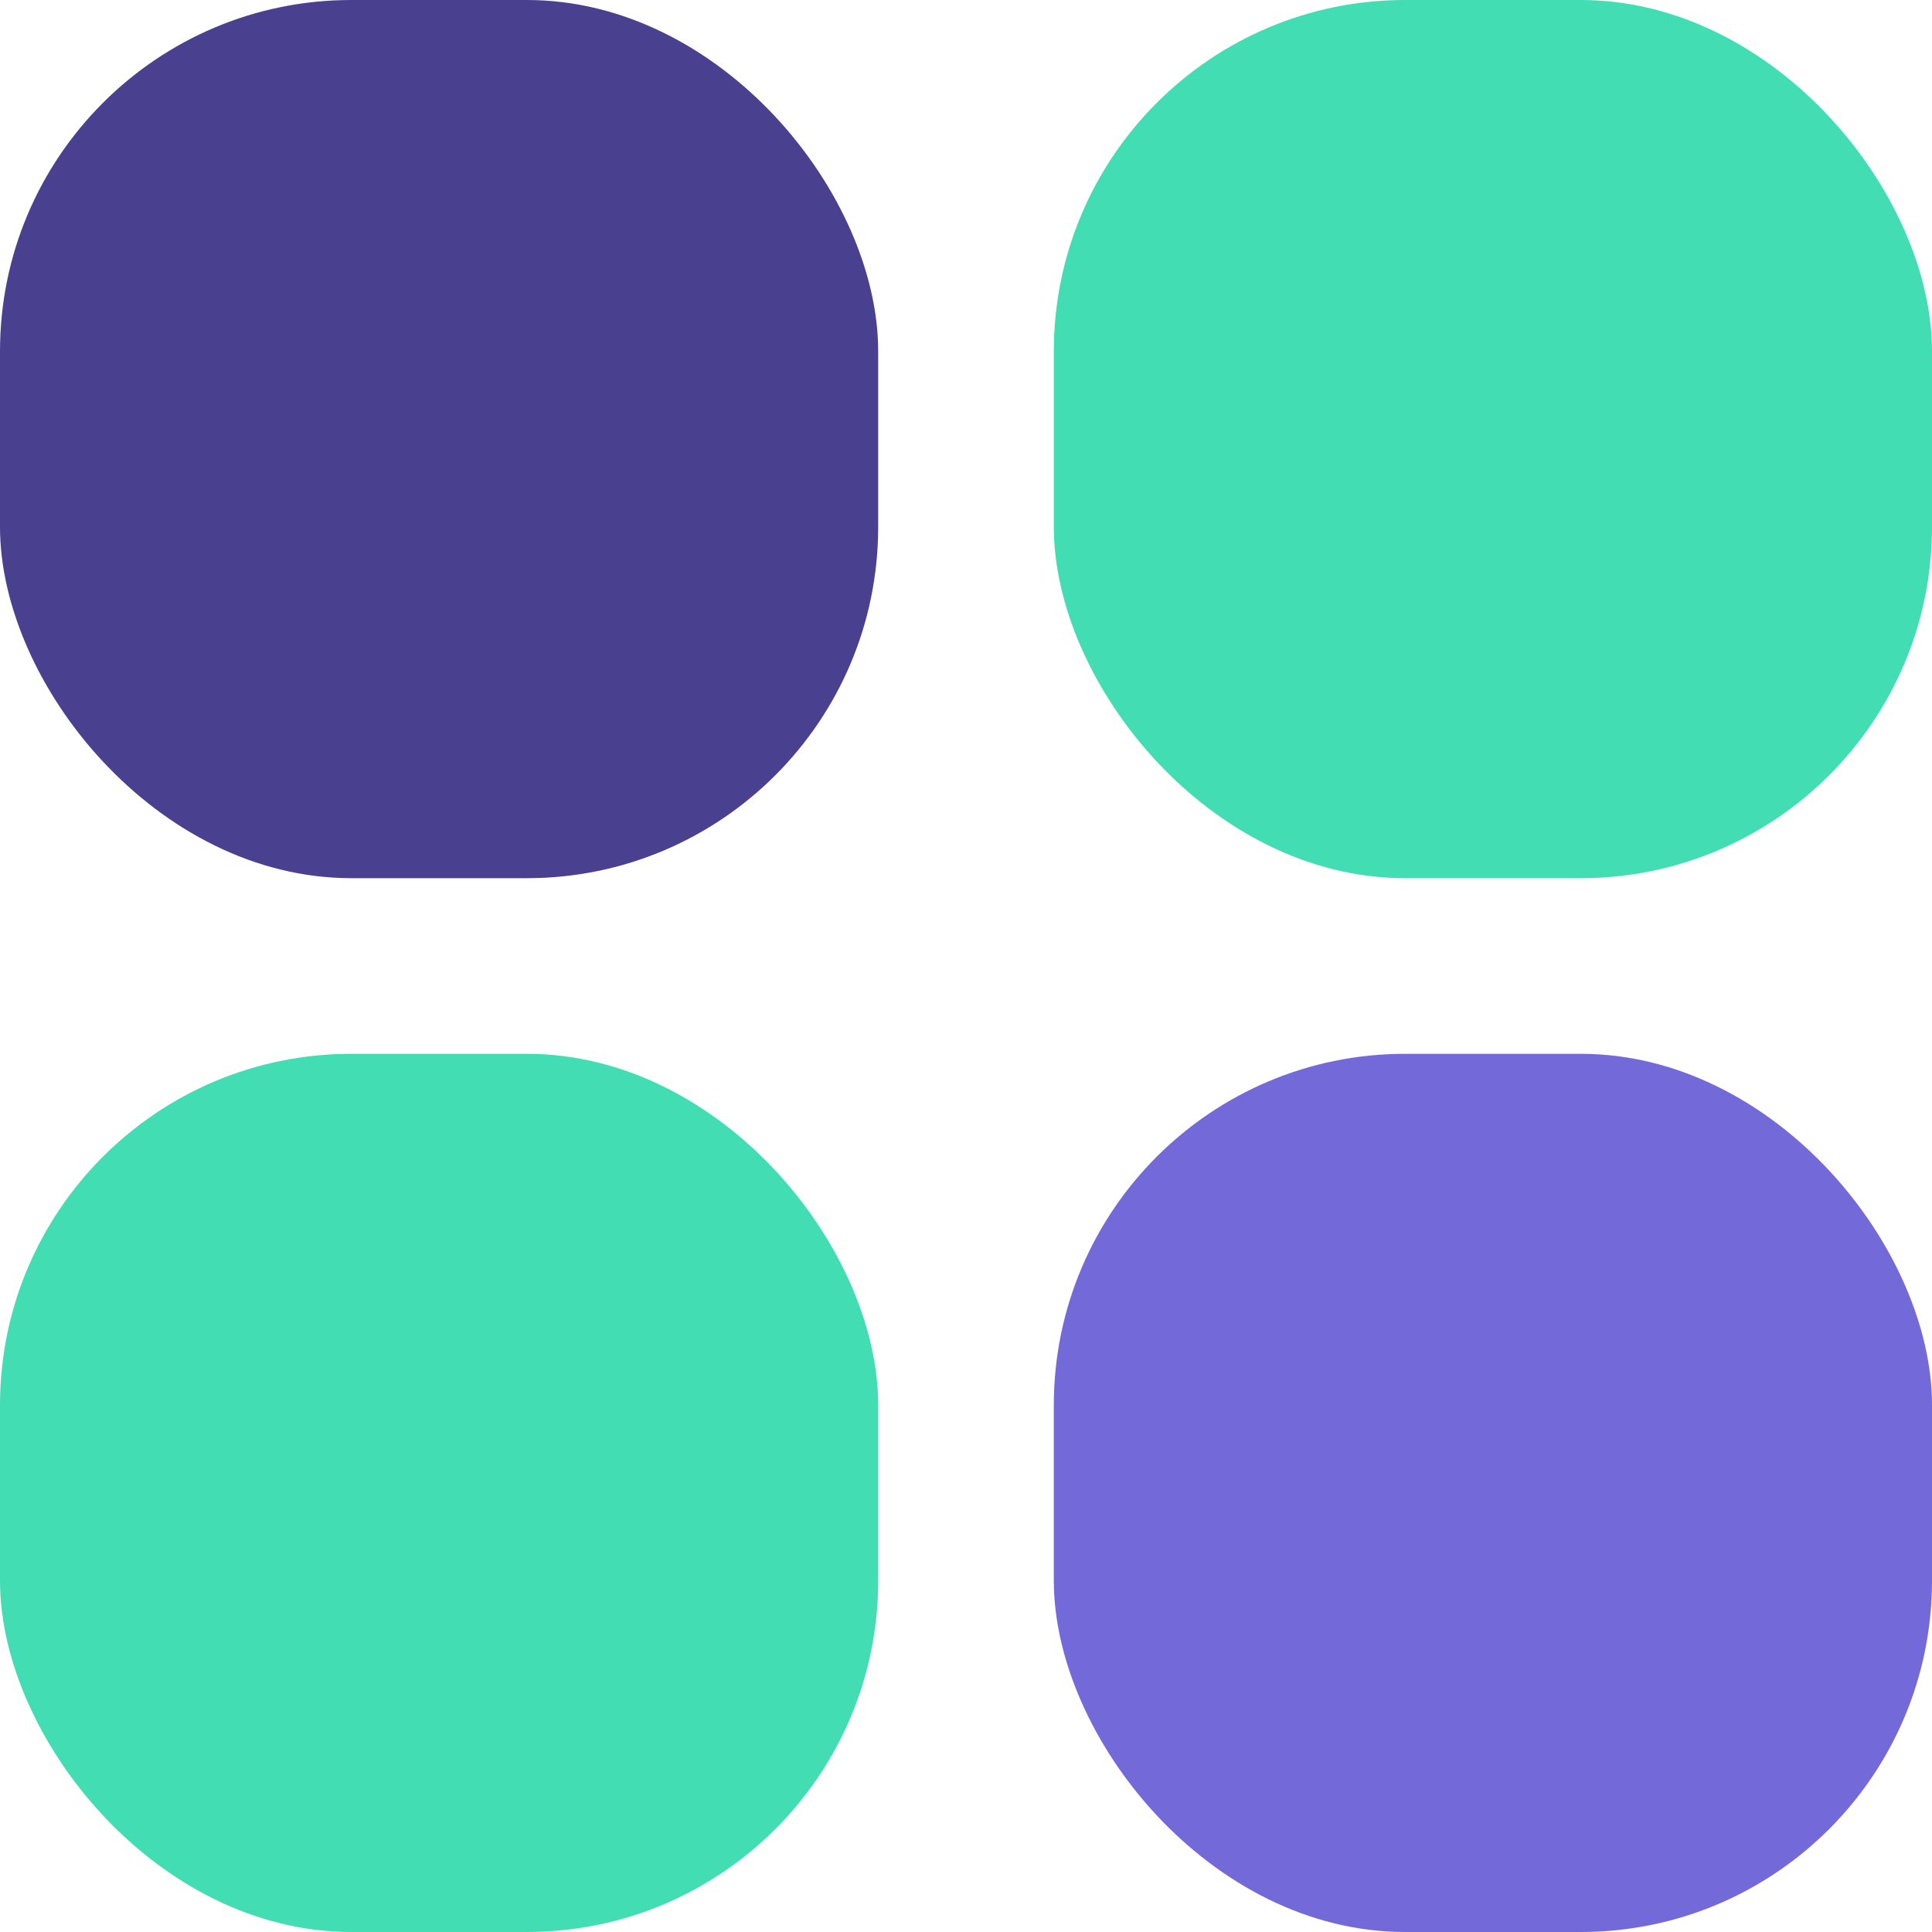 <svg xmlns="http://www.w3.org/2000/svg" width="22" height="22" viewBox="0 0 22 22">
  <g id="Group_703" data-name="Group 703" transform="translate(-38 -165)">
    <rect id="Rectangle_1989" data-name="Rectangle 1989" width="10" height="10" rx="4" transform="translate(38 165)" fill="#494190"/>
    <rect id="Rectangle_1990" data-name="Rectangle 1990" width="10" height="10" rx="4" transform="translate(50 165)" fill="#42ddb3"/>
    <rect id="Rectangle_1991" data-name="Rectangle 1991" width="10" height="10" rx="4" transform="translate(50 177)" fill="#7469d9"/>
    <rect id="Rectangle_1992" data-name="Rectangle 1992" width="10" height="10" rx="4" transform="translate(38 177)" fill="#42ddb3"/>
  </g>
</svg>

